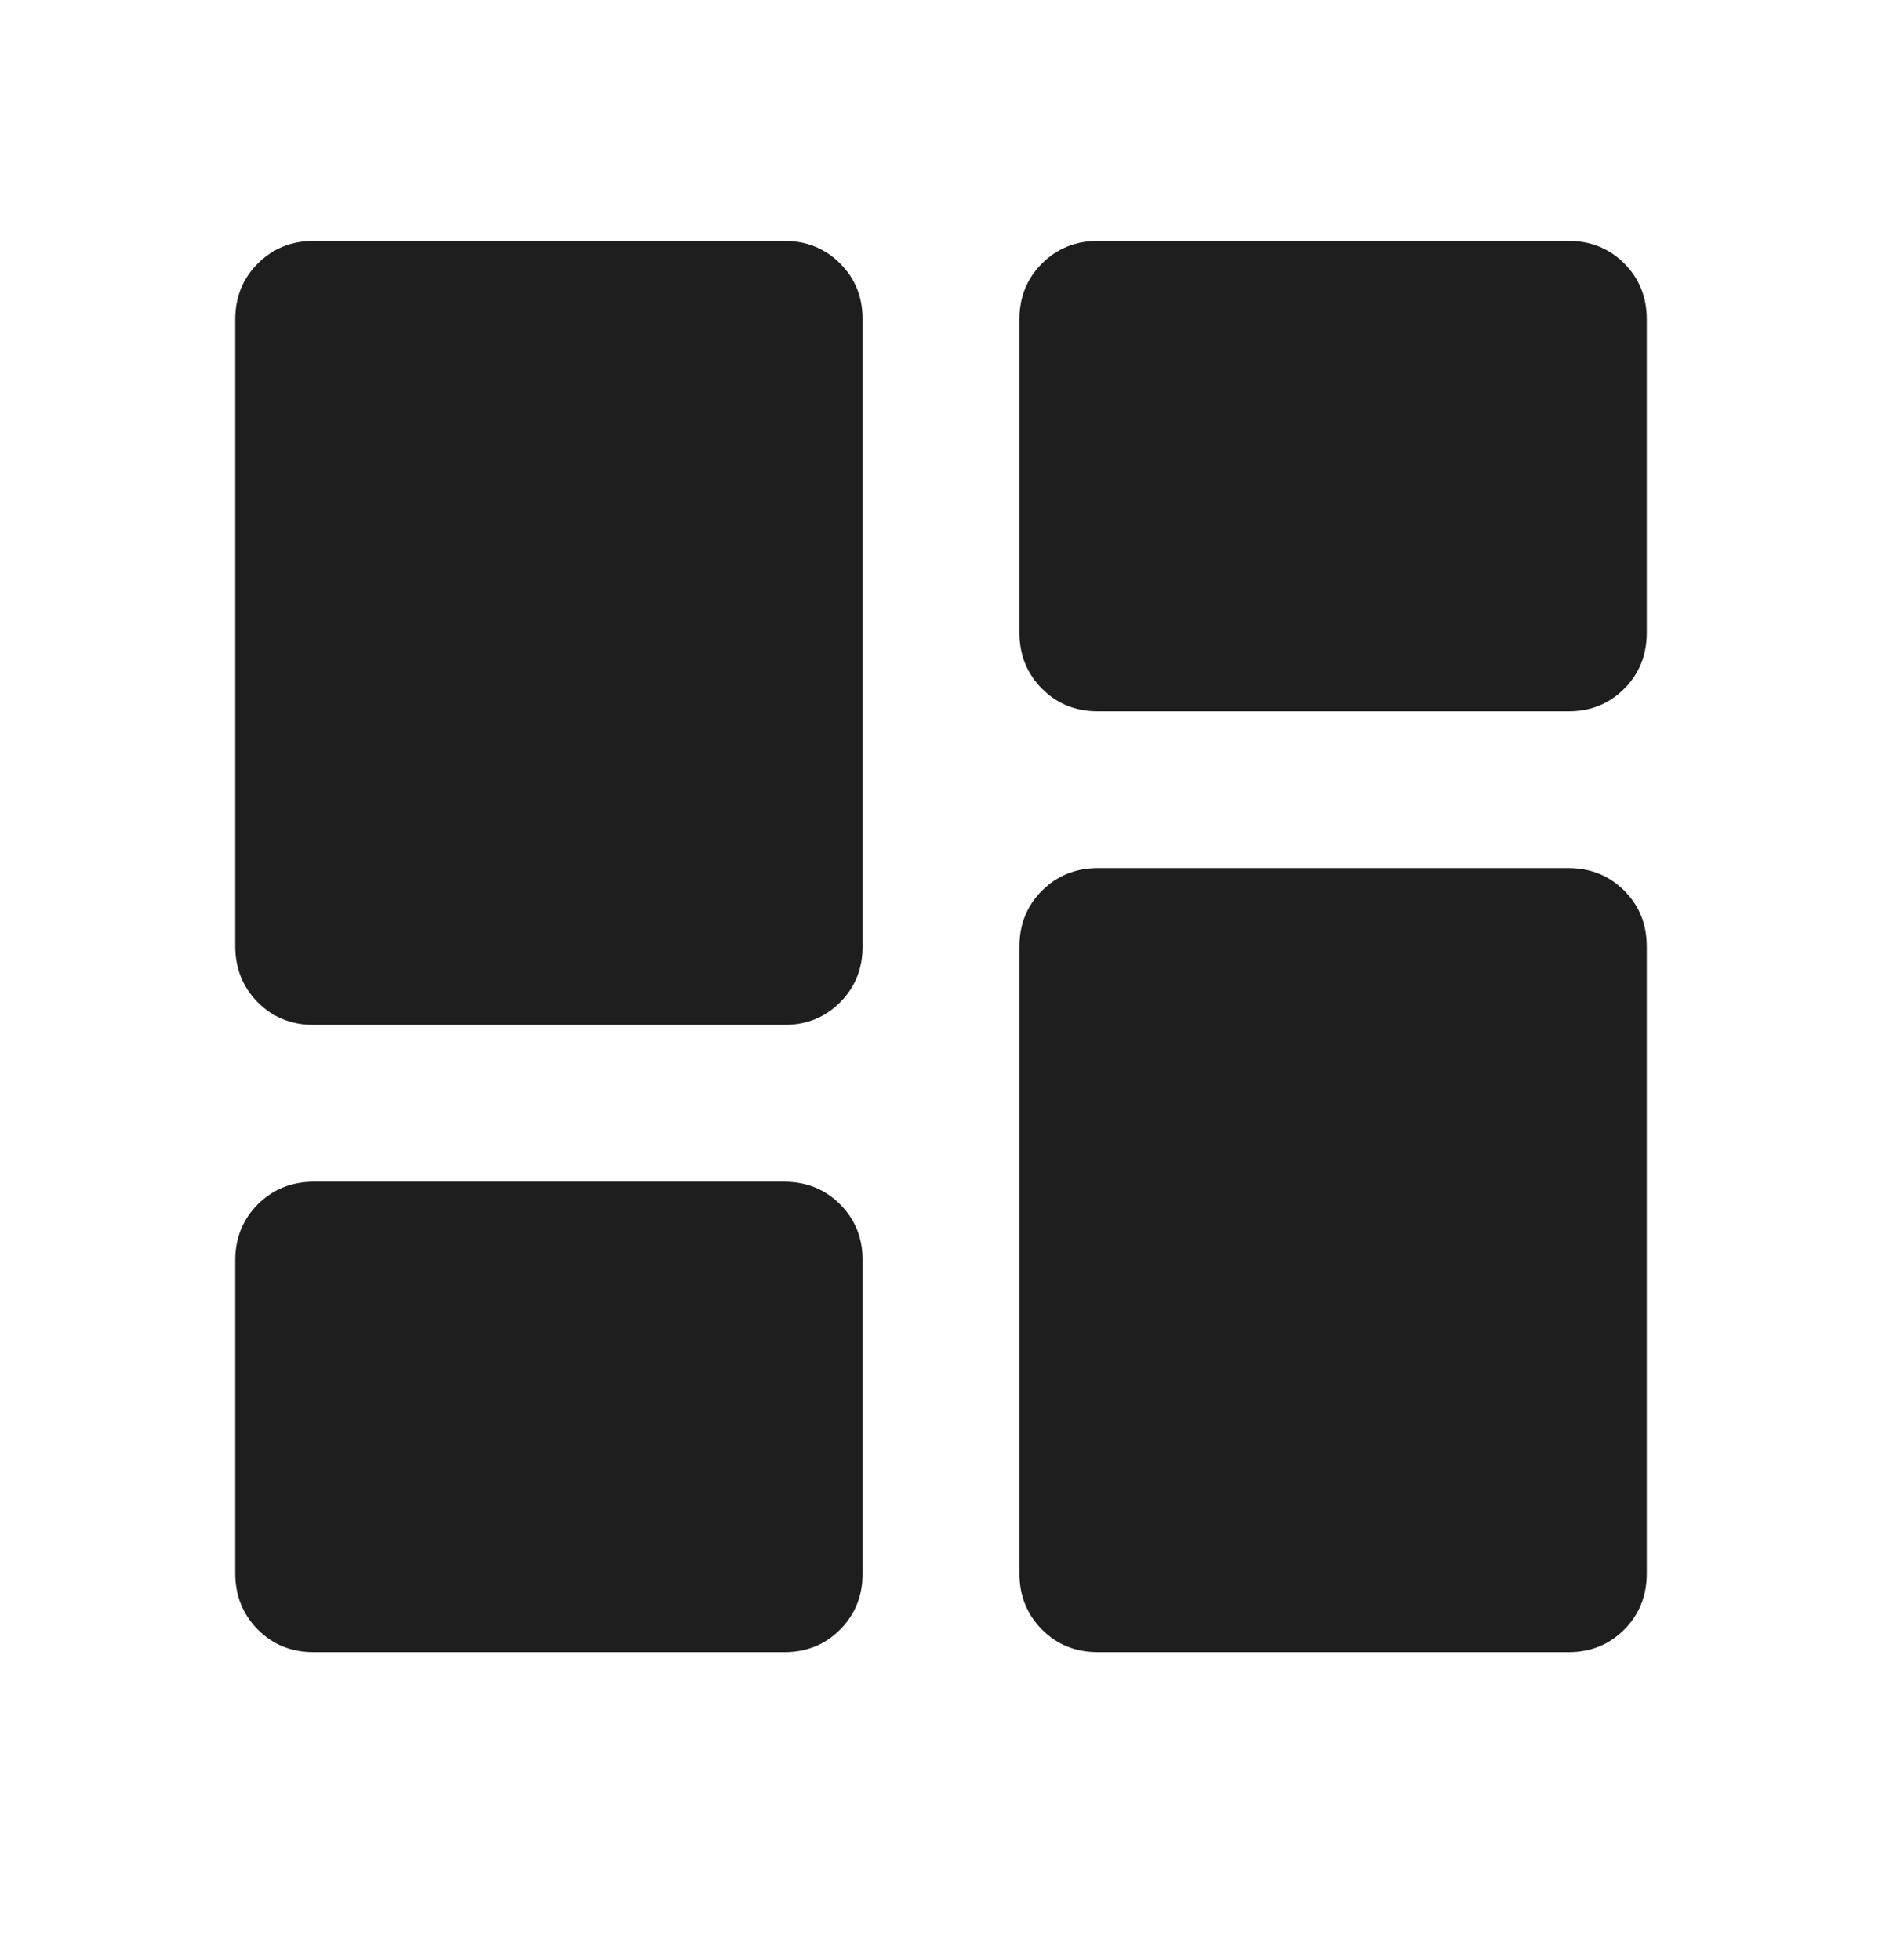 <svg width="24" height="25" viewBox="0 0 24 25" fill="none" xmlns="http://www.w3.org/2000/svg">
<path d="M14 9.072C13.717 9.072 13.479 8.976 13.288 8.784C13.097 8.592 13.001 8.355 13 8.072V4.072C13 3.789 13.096 3.552 13.288 3.36C13.48 3.169 13.717 3.073 14 3.072H20C20.283 3.072 20.521 3.168 20.713 3.36C20.905 3.552 21.001 3.79 21 4.072V8.072C21 8.356 20.904 8.593 20.712 8.785C20.52 8.977 20.283 9.073 20 9.072H14ZM4 13.072C3.717 13.072 3.479 12.976 3.288 12.784C3.097 12.592 3.001 12.355 3 12.072V4.072C3 3.789 3.096 3.552 3.288 3.36C3.48 3.169 3.717 3.073 4 3.072H10C10.283 3.072 10.521 3.168 10.713 3.36C10.905 3.552 11.001 3.79 11 4.072V12.072C11 12.356 10.904 12.593 10.712 12.785C10.52 12.977 10.283 13.073 10 13.072H4ZM14 21.072C13.717 21.072 13.479 20.976 13.288 20.784C13.097 20.592 13.001 20.355 13 20.072V12.072C13 11.789 13.096 11.552 13.288 11.36C13.48 11.169 13.717 11.073 14 11.072H20C20.283 11.072 20.521 11.168 20.713 11.36C20.905 11.552 21.001 11.79 21 12.072V20.072C21 20.356 20.904 20.593 20.712 20.785C20.52 20.977 20.283 21.073 20 21.072H14ZM4 21.072C3.717 21.072 3.479 20.976 3.288 20.784C3.097 20.592 3.001 20.355 3 20.072V16.072C3 15.789 3.096 15.552 3.288 15.36C3.48 15.169 3.717 15.073 4 15.072H10C10.283 15.072 10.521 15.168 10.713 15.36C10.905 15.552 11.001 15.79 11 16.072V20.072C11 20.356 10.904 20.593 10.712 20.785C10.52 20.977 10.283 21.073 10 21.072H4Z" fill="#1E1E1E"/>
</svg>
